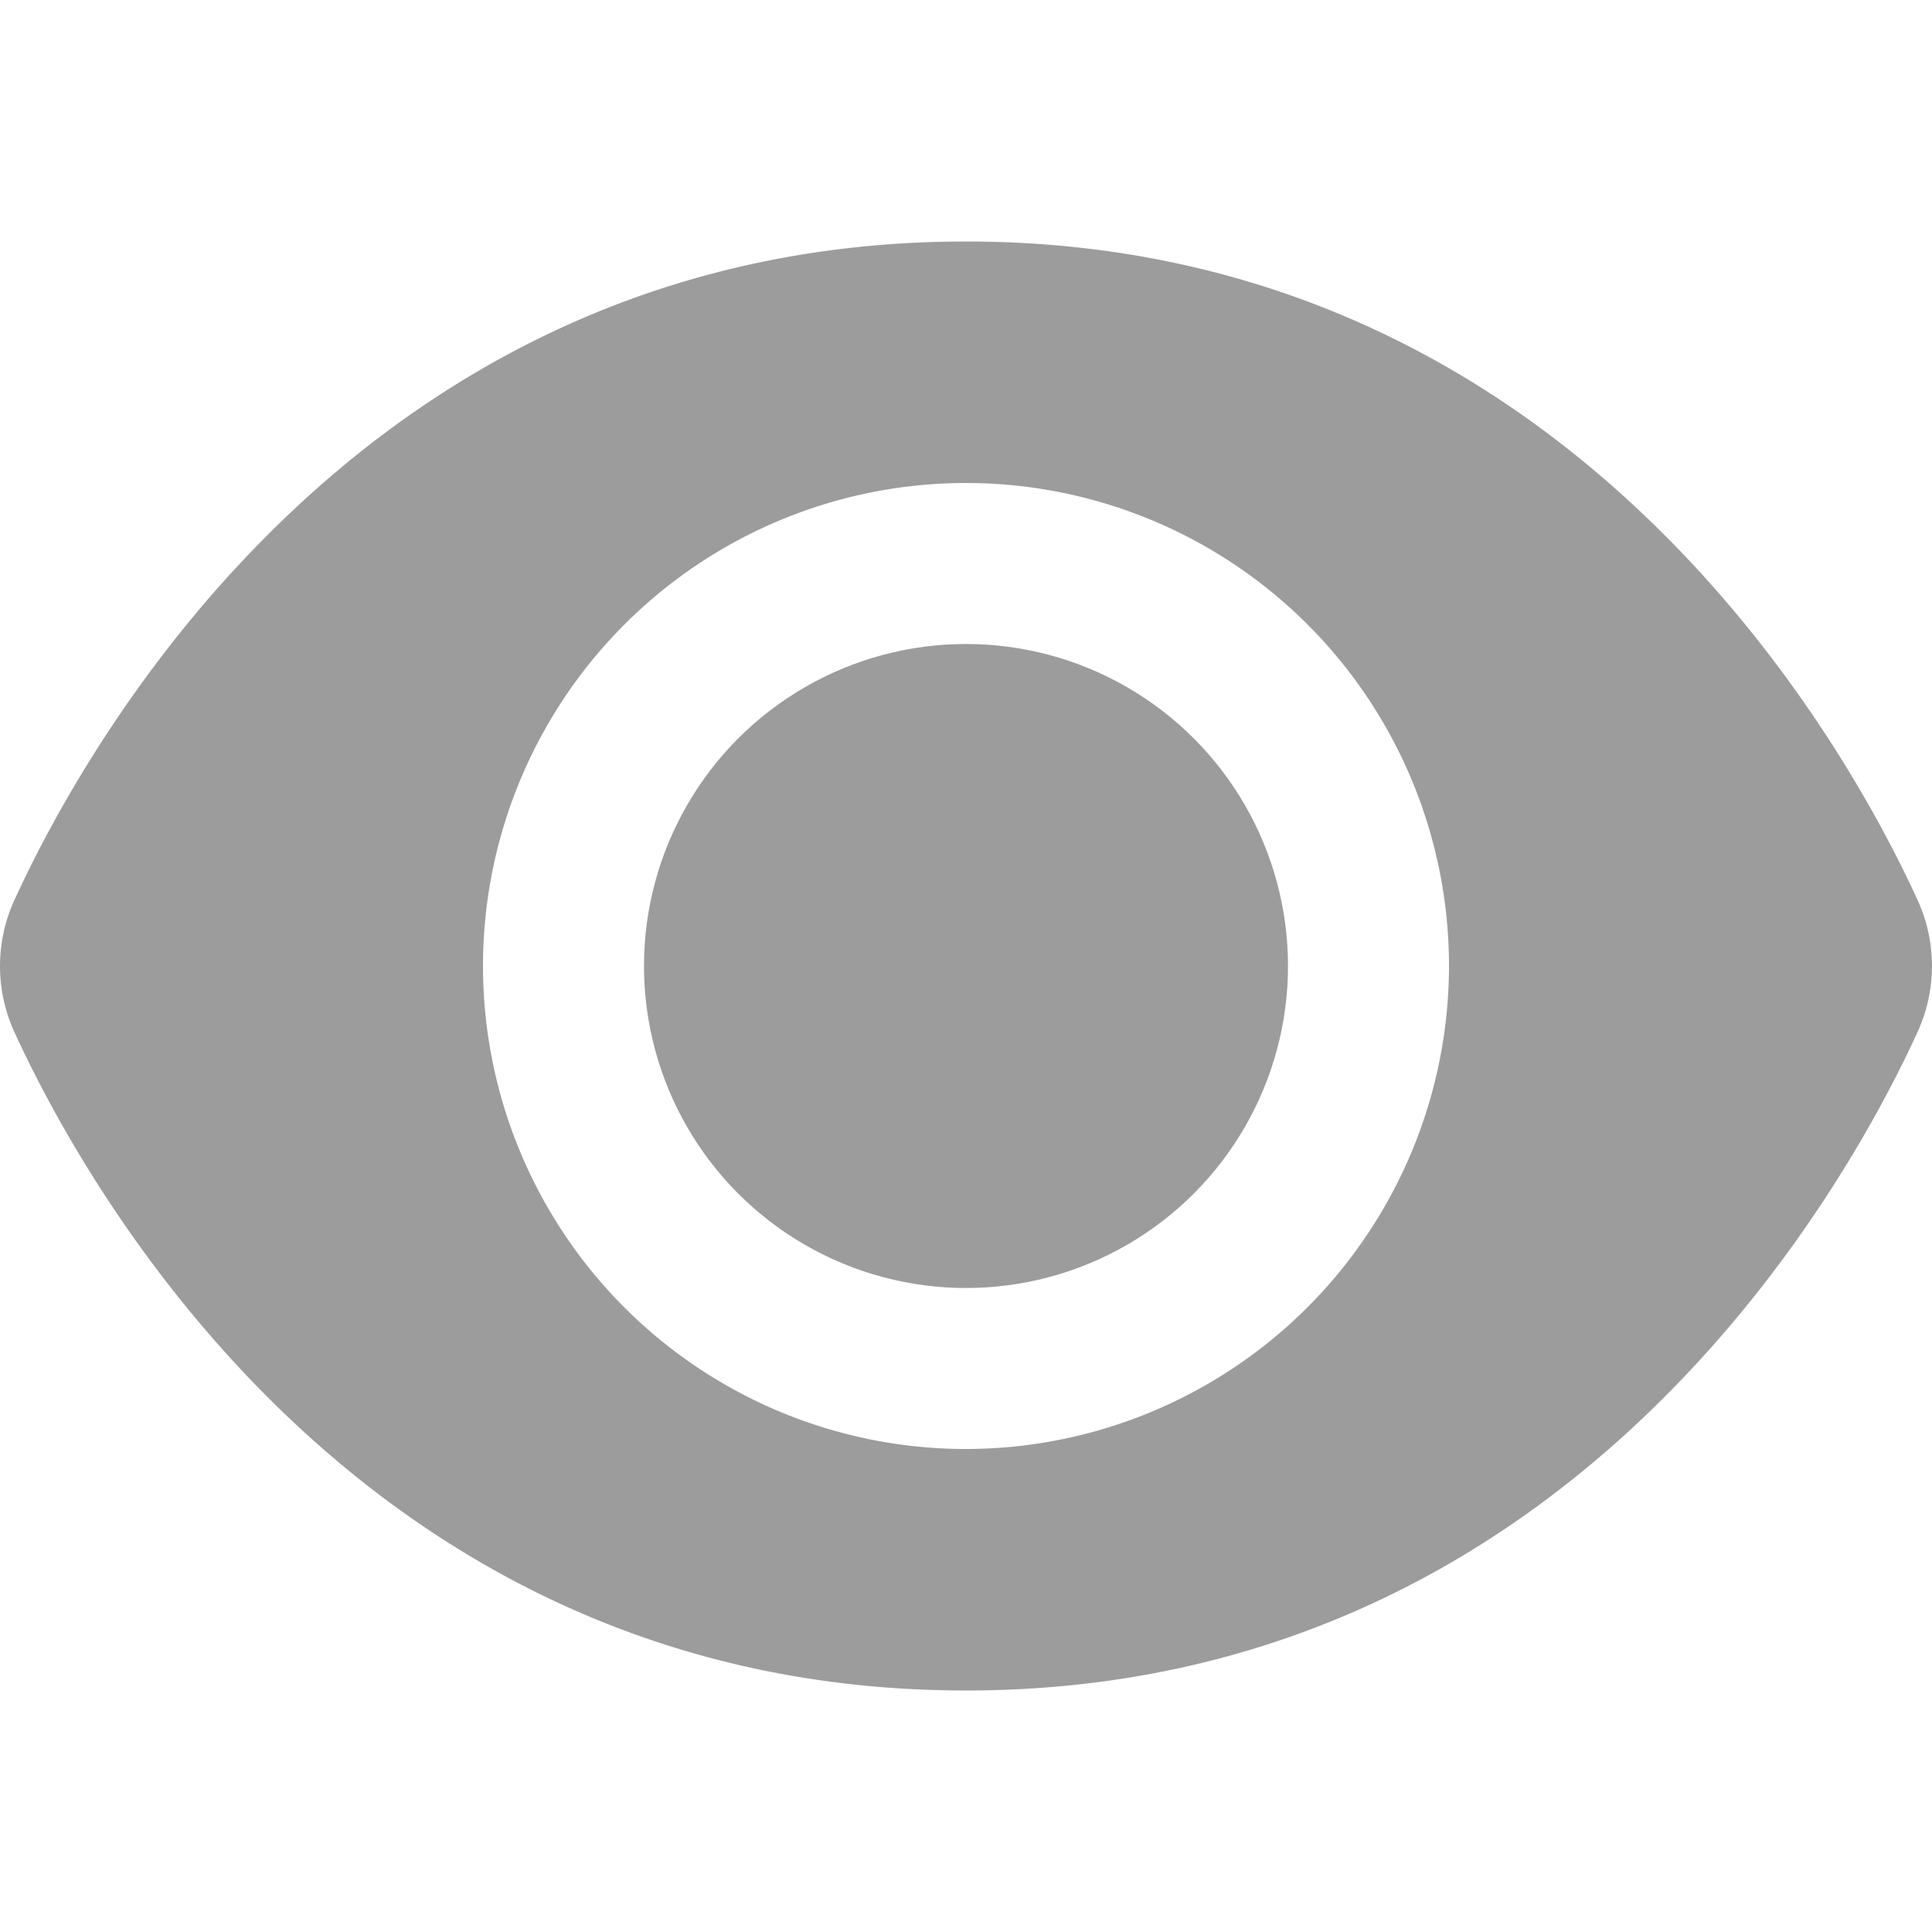 <svg xmlns="http://www.w3.org/2000/svg" version="1.1" xmlns:xlink="http://www.w3.org/1999/xlink" width="512" height="512" x="0" y="0" viewBox="0 0 24 24" style="enable-background:new 0 0 512 512" xml:space="preserve"><g><path d="M23.821 11.181C22.943 9.261 19.5 3 12 3S1.057 9.261.179 11.181a1.969 1.969 0 0 0 0 1.64C1.057 14.739 4.5 21 12 21s10.943-6.261 11.821-8.181a1.968 1.968 0 0 0 0-1.638ZM12 18a6 6 0 1 1 6-6 6.006 6.006 0 0 1-6 6Z" fill="#9c9c9c" opacity="1" data-original="#000000"></path><circle cx="12" cy="12" r="4" fill="#9c9c9c" opacity="1" data-original="#000000"></circle></g></svg>